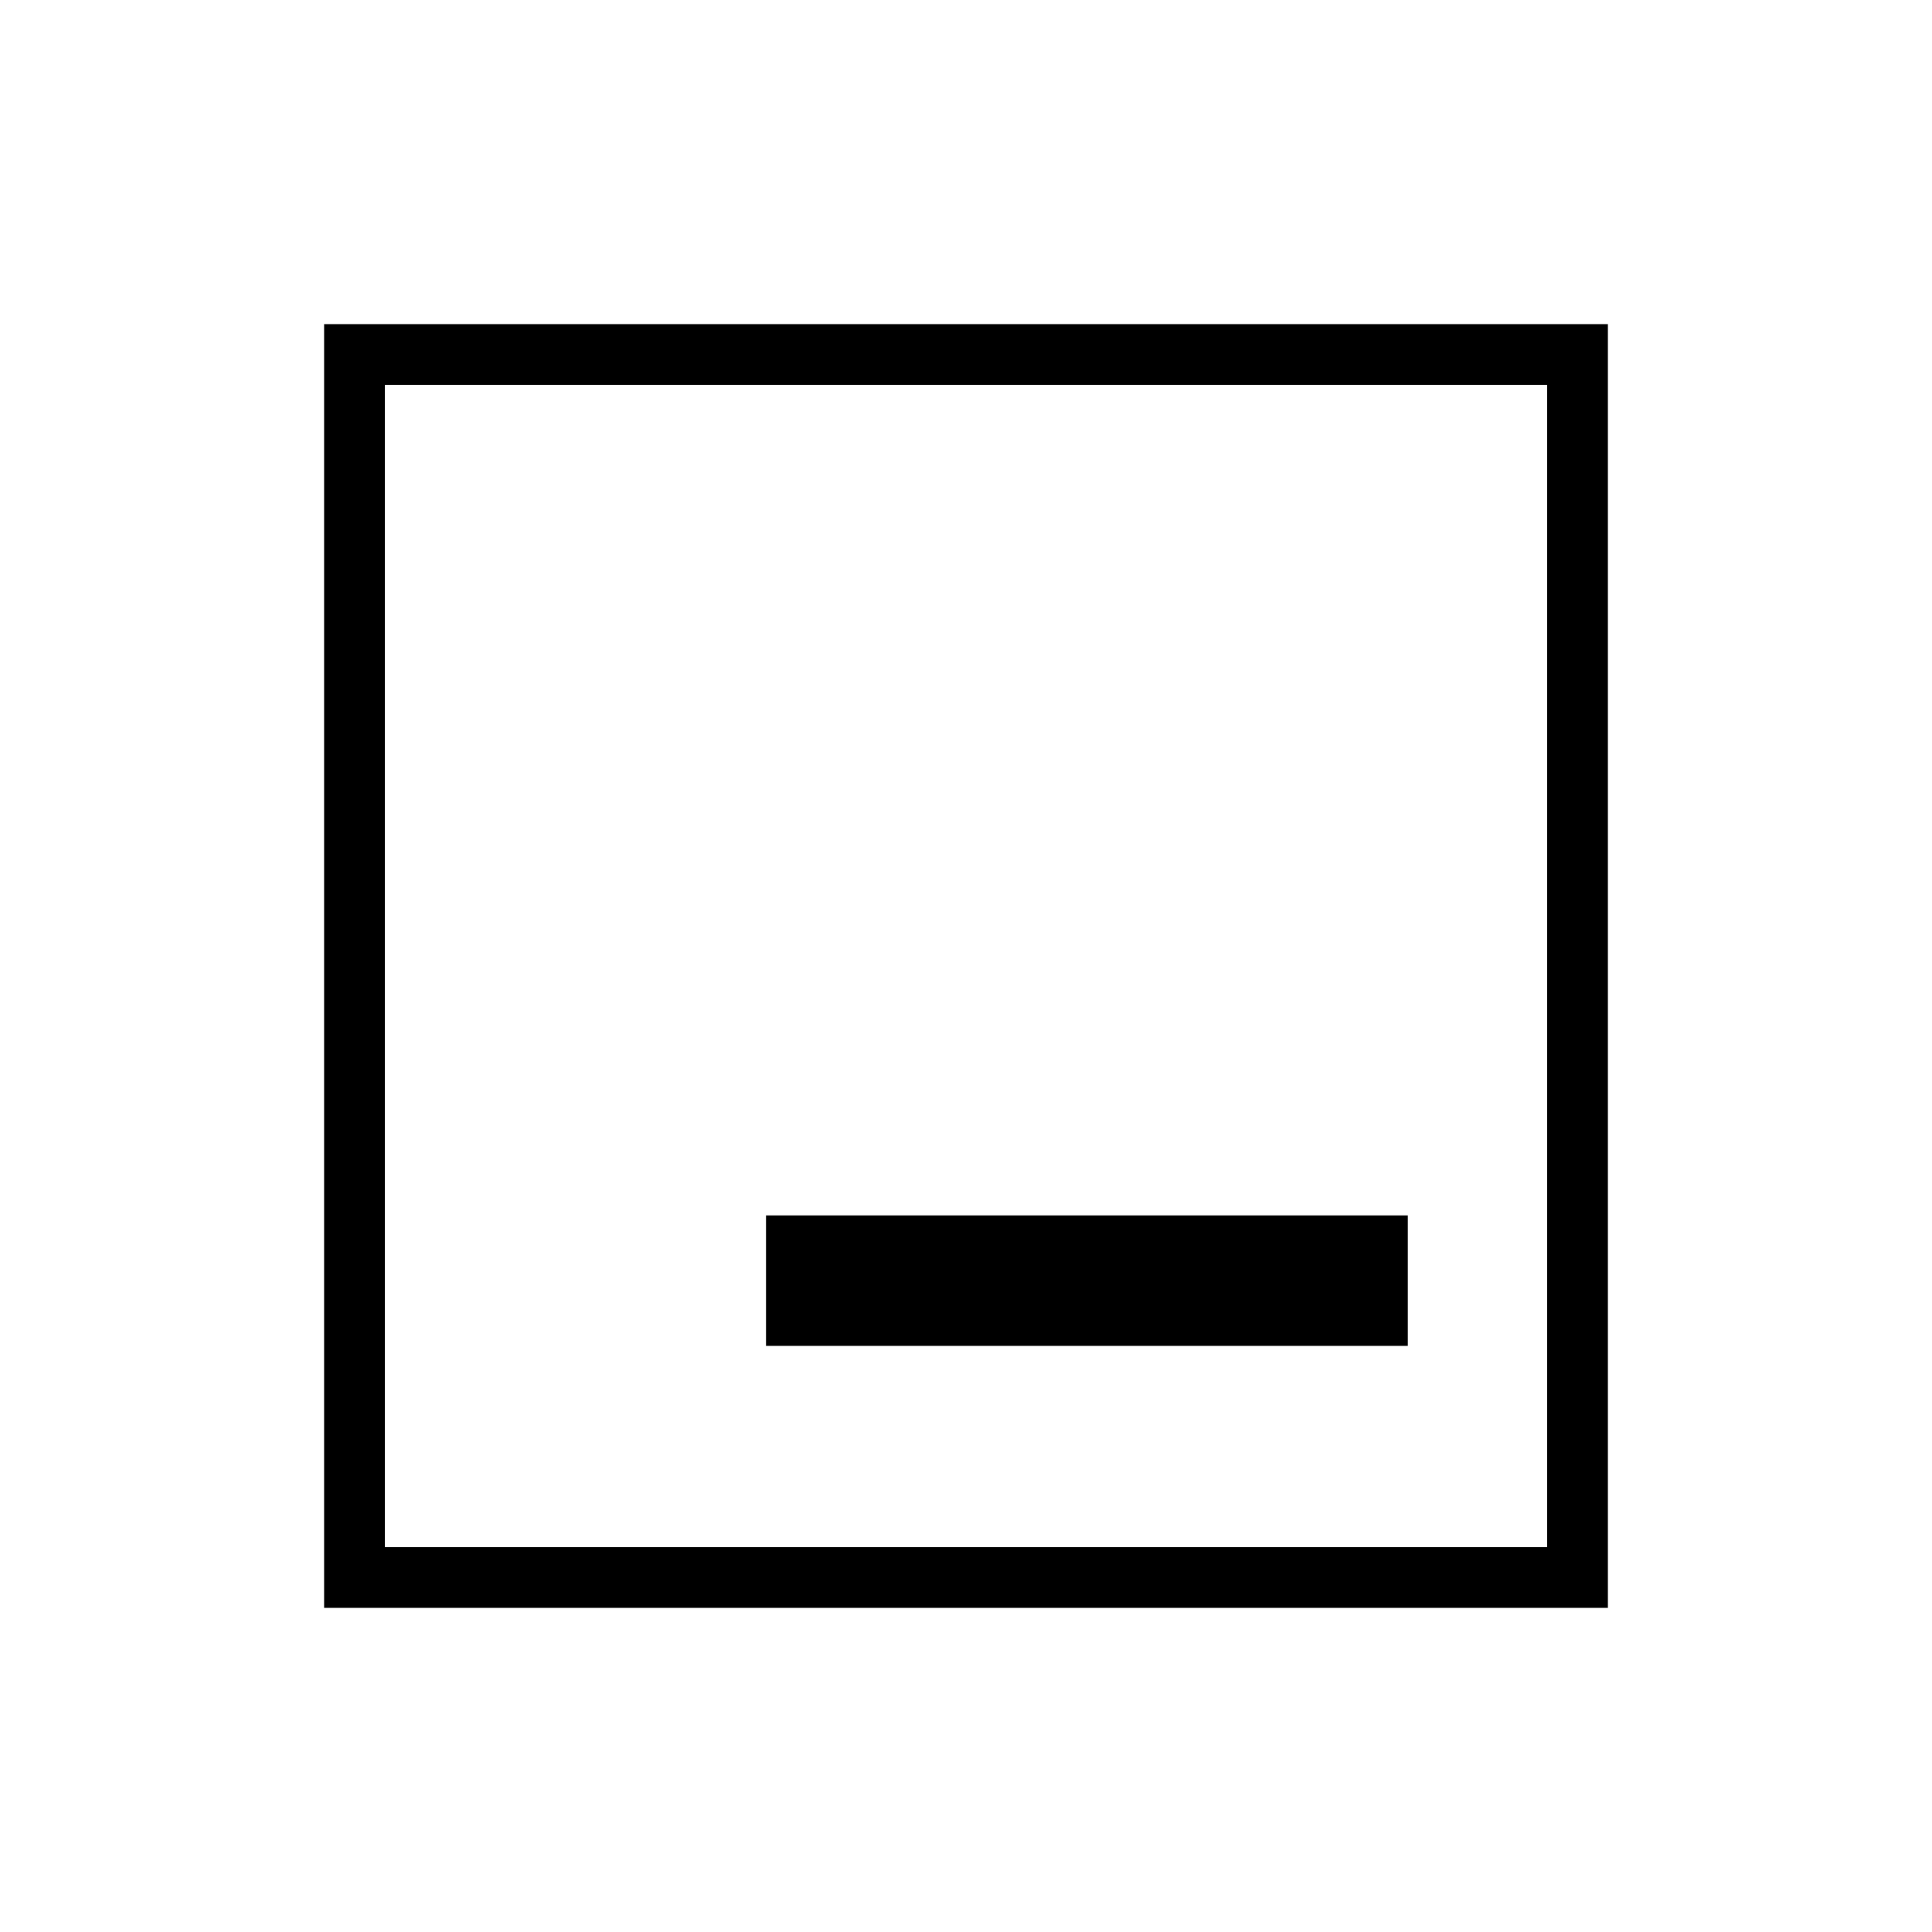 <svg xmlns="http://www.w3.org/2000/svg" height="48" viewBox="0 96 960 960" width="48"><path d="M380.615 764.769h318.924v-64.846H380.615v64.846ZM161.038 894.962V257.038h637.924v637.924H161.038Zm30.193-30.193h577.538V287.231H191.231v577.538Zm0-577.538v577.538-577.538Z"/></svg>